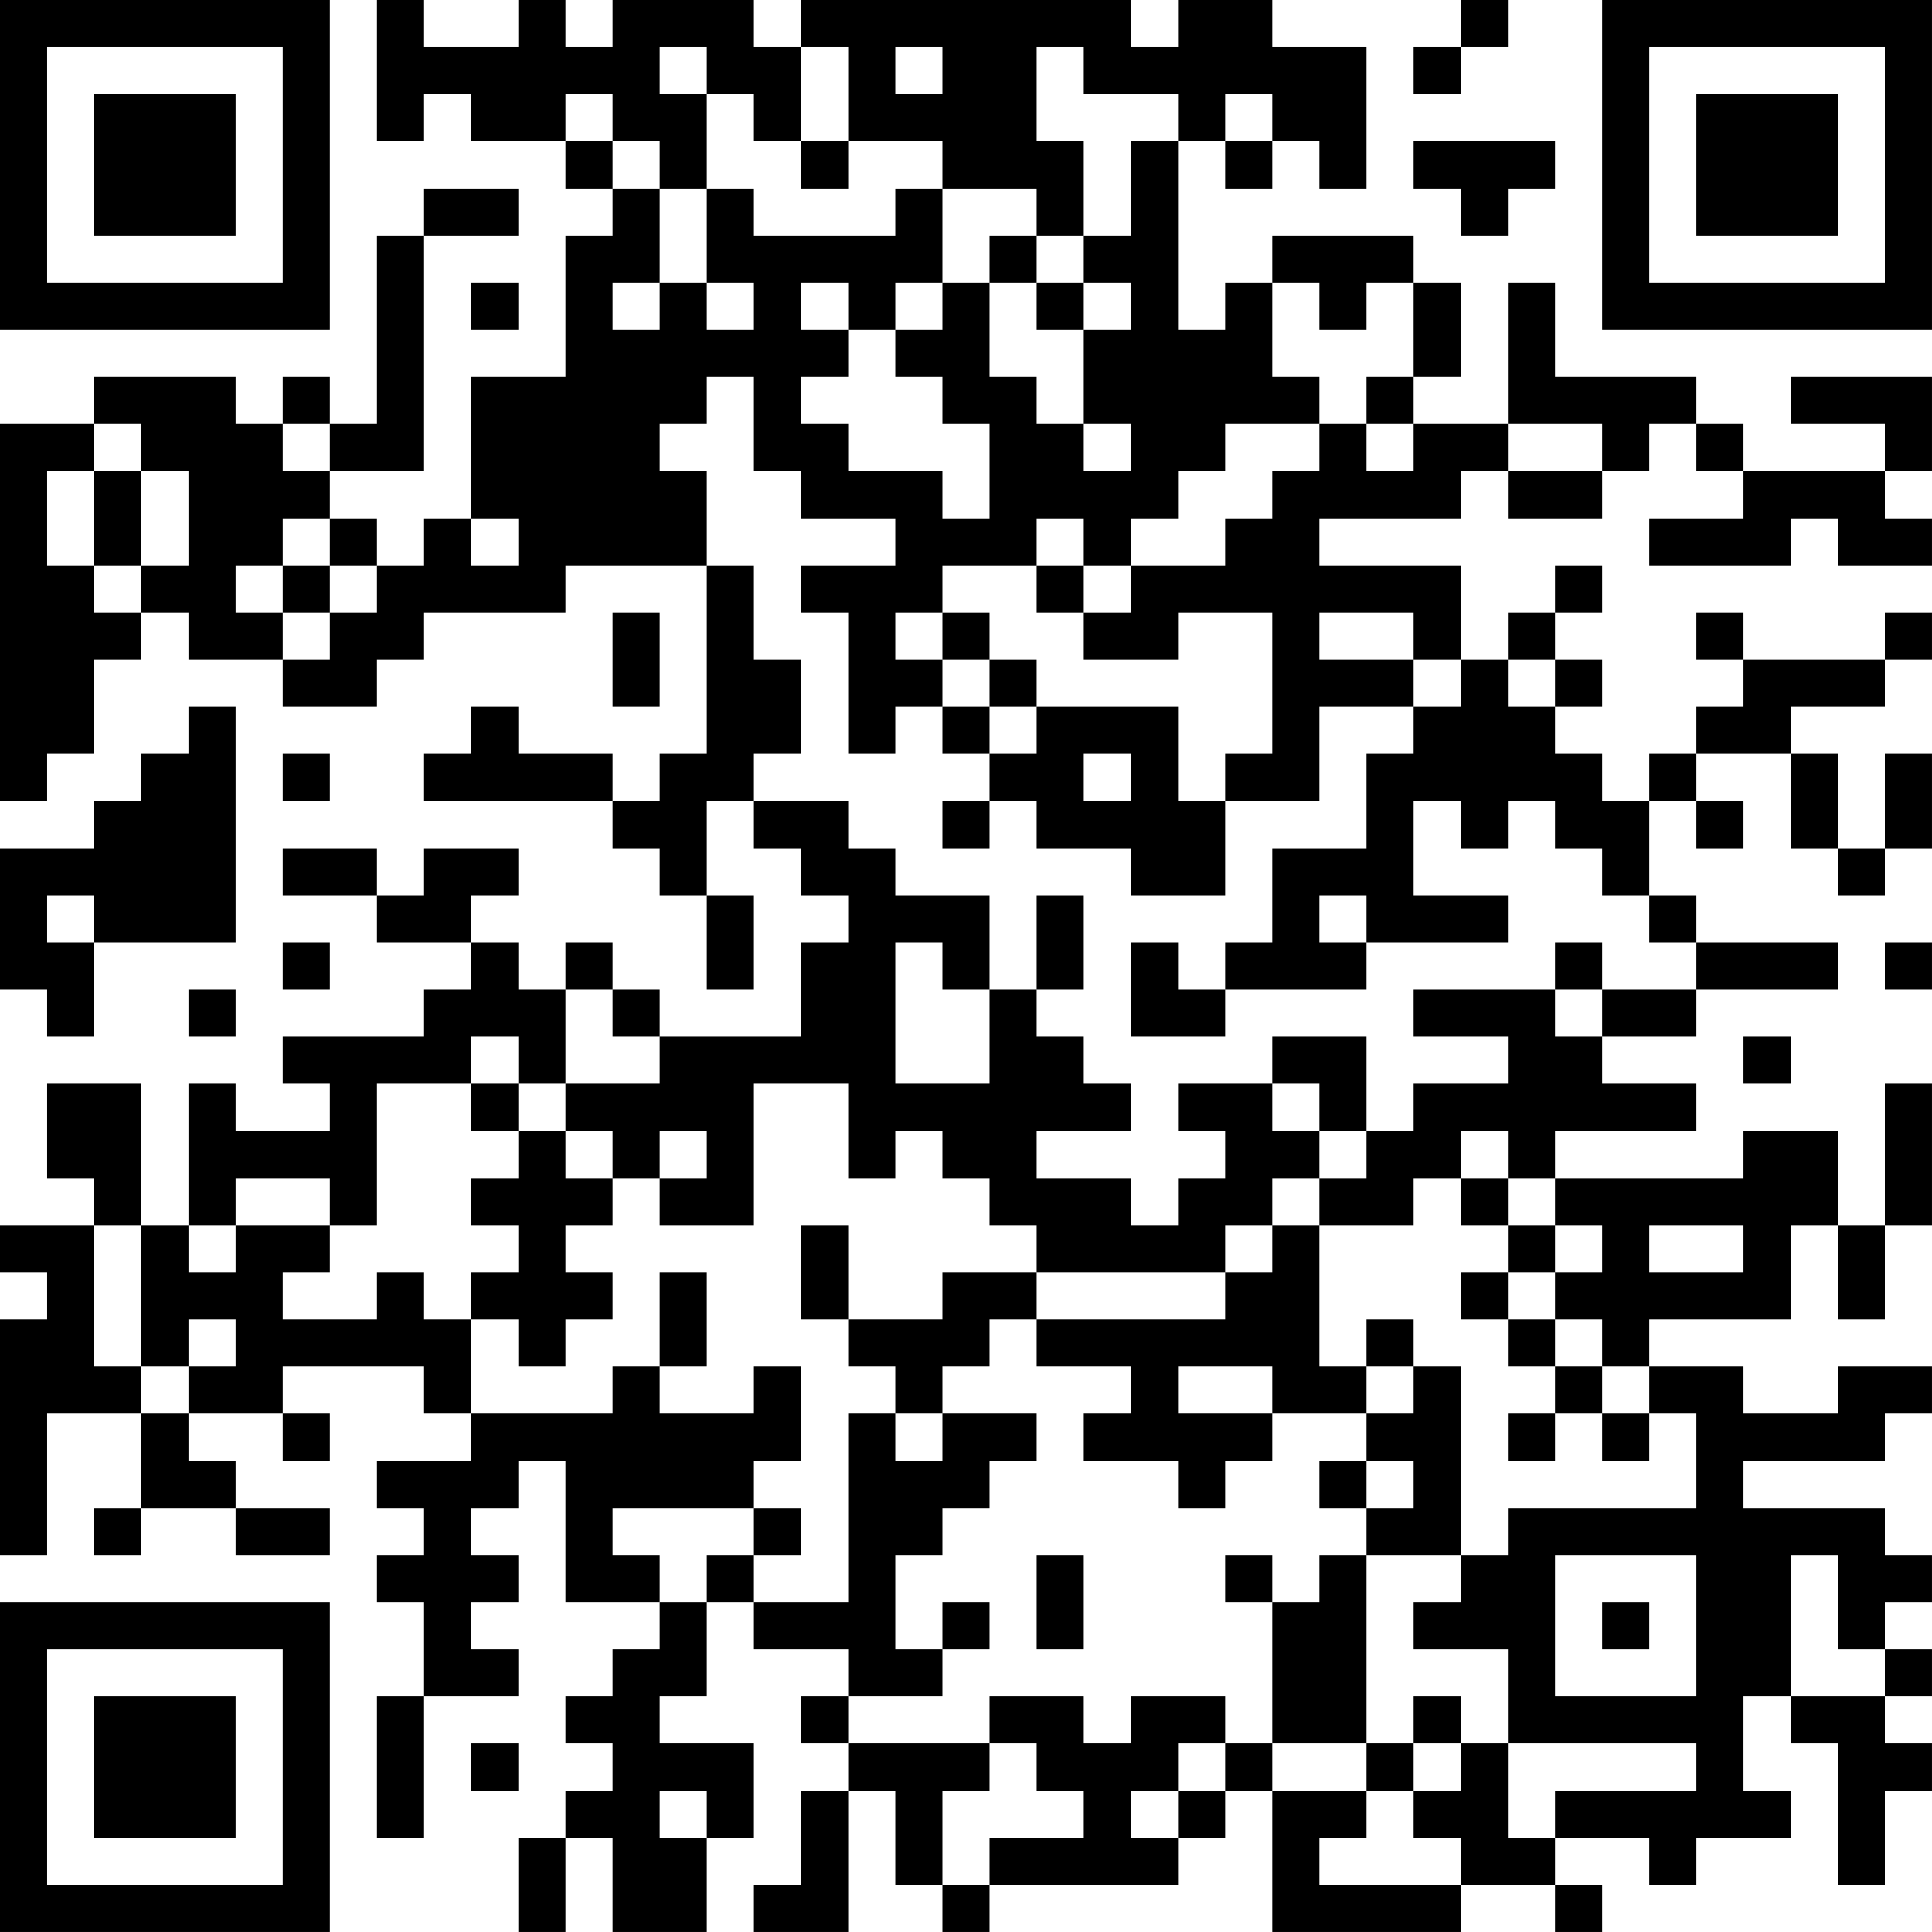 <?xml version="1.0" encoding="UTF-8"?>
<svg xmlns="http://www.w3.org/2000/svg" version="1.1" width="200" height="200" viewBox="0 0 200 200"><rect x="0" y="0" width="200" height="200" fill="#ffffff"/><g transform="scale(4.878)"><g transform="translate(0,0)"><path fill-rule="evenodd" d="M8 0L8 3L9 3L9 2L10 2L10 3L12 3L12 4L13 4L13 5L12 5L12 8L10 8L10 11L9 11L9 12L8 12L8 11L7 11L7 10L9 10L9 5L11 5L11 4L9 4L9 5L8 5L8 9L7 9L7 8L6 8L6 9L5 9L5 8L2 8L2 9L0 9L0 17L1 17L1 16L2 16L2 14L3 14L3 13L4 13L4 14L6 14L6 15L8 15L8 14L9 14L9 13L12 13L12 12L15 12L15 16L14 16L14 17L13 17L13 16L11 16L11 15L10 15L10 16L9 16L9 17L13 17L13 18L14 18L14 19L15 19L15 21L16 21L16 19L15 19L15 17L16 17L16 18L17 18L17 19L18 19L18 20L17 20L17 22L14 22L14 21L13 21L13 20L12 20L12 21L11 21L11 20L10 20L10 19L11 19L11 18L9 18L9 19L8 19L8 18L6 18L6 19L8 19L8 20L10 20L10 21L9 21L9 22L6 22L6 23L7 23L7 24L5 24L5 23L4 23L4 26L3 26L3 23L1 23L1 25L2 25L2 26L0 26L0 27L1 27L1 28L0 28L0 33L1 33L1 30L3 30L3 32L2 32L2 33L3 33L3 32L5 32L5 33L7 33L7 32L5 32L5 31L4 31L4 30L6 30L6 31L7 31L7 30L6 30L6 29L9 29L9 30L10 30L10 31L8 31L8 32L9 32L9 33L8 33L8 34L9 34L9 36L8 36L8 39L9 39L9 36L11 36L11 35L10 35L10 34L11 34L11 33L10 33L10 32L11 32L11 31L12 31L12 34L14 34L14 35L13 35L13 36L12 36L12 37L13 37L13 38L12 38L12 39L11 39L11 41L12 41L12 39L13 39L13 41L15 41L15 39L16 39L16 37L14 37L14 36L15 36L15 34L16 34L16 35L18 35L18 36L17 36L17 37L18 37L18 38L17 38L17 40L16 40L16 41L18 41L18 38L19 38L19 40L20 40L20 41L21 41L21 40L25 40L25 39L26 39L26 38L27 38L27 41L31 41L31 40L33 40L33 41L34 41L34 40L33 40L33 39L35 39L35 40L36 40L36 39L38 39L38 38L37 38L37 36L38 36L38 37L39 37L39 40L40 40L40 38L41 38L41 37L40 37L40 36L41 36L41 35L40 35L40 34L41 34L41 33L40 33L40 32L37 32L37 31L40 31L40 30L41 30L41 29L39 29L39 30L37 30L37 29L35 29L35 28L38 28L38 26L39 26L39 28L40 28L40 26L41 26L41 23L40 23L40 26L39 26L39 24L37 24L37 25L33 25L33 24L36 24L36 23L34 23L34 22L36 22L36 21L39 21L39 20L36 20L36 19L35 19L35 17L36 17L36 18L37 18L37 17L36 17L36 16L38 16L38 18L39 18L39 19L40 19L40 18L41 18L41 16L40 16L40 18L39 18L39 16L38 16L38 15L40 15L40 14L41 14L41 13L40 13L40 14L37 14L37 13L36 13L36 14L37 14L37 15L36 15L36 16L35 16L35 17L34 17L34 16L33 16L33 15L34 15L34 14L33 14L33 13L34 13L34 12L33 12L33 13L32 13L32 14L31 14L31 12L28 12L28 11L31 11L31 10L32 10L32 11L34 11L34 10L35 10L35 9L36 9L36 10L37 10L37 11L35 11L35 12L38 12L38 11L39 11L39 12L41 12L41 11L40 11L40 10L41 10L41 8L38 8L38 9L40 9L40 10L37 10L37 9L36 9L36 8L33 8L33 6L32 6L32 9L30 9L30 8L31 8L31 6L30 6L30 5L27 5L27 6L26 6L26 7L25 7L25 3L26 3L26 4L27 4L27 3L28 3L28 4L29 4L29 1L27 1L27 0L25 0L25 1L24 1L24 0L17 0L17 1L16 1L16 0L13 0L13 1L12 1L12 0L11 0L11 1L9 1L9 0ZM31 0L31 1L30 1L30 2L31 2L31 1L32 1L32 0ZM14 1L14 2L15 2L15 4L14 4L14 3L13 3L13 2L12 2L12 3L13 3L13 4L14 4L14 6L13 6L13 7L14 7L14 6L15 6L15 7L16 7L16 6L15 6L15 4L16 4L16 5L19 5L19 4L20 4L20 6L19 6L19 7L18 7L18 6L17 6L17 7L18 7L18 8L17 8L17 9L18 9L18 10L20 10L20 11L21 11L21 9L20 9L20 8L19 8L19 7L20 7L20 6L21 6L21 8L22 8L22 9L23 9L23 10L24 10L24 9L23 9L23 7L24 7L24 6L23 6L23 5L24 5L24 3L25 3L25 2L23 2L23 1L22 1L22 3L23 3L23 5L22 5L22 4L20 4L20 3L18 3L18 1L17 1L17 3L16 3L16 2L15 2L15 1ZM19 1L19 2L20 2L20 1ZM26 2L26 3L27 3L27 2ZM17 3L17 4L18 4L18 3ZM30 3L30 4L31 4L31 5L32 5L32 4L33 4L33 3ZM21 5L21 6L22 6L22 7L23 7L23 6L22 6L22 5ZM10 6L10 7L11 7L11 6ZM27 6L27 8L28 8L28 9L26 9L26 10L25 10L25 11L24 11L24 12L23 12L23 11L22 11L22 12L20 12L20 13L19 13L19 14L20 14L20 15L19 15L19 16L18 16L18 13L17 13L17 12L19 12L19 11L17 11L17 10L16 10L16 8L15 8L15 9L14 9L14 10L15 10L15 12L16 12L16 14L17 14L17 16L16 16L16 17L18 17L18 18L19 18L19 19L21 19L21 21L20 21L20 20L19 20L19 23L21 23L21 21L22 21L22 22L23 22L23 23L24 23L24 24L22 24L22 25L24 25L24 26L25 26L25 25L26 25L26 24L25 24L25 23L27 23L27 24L28 24L28 25L27 25L27 26L26 26L26 27L22 27L22 26L21 26L21 25L20 25L20 24L19 24L19 25L18 25L18 23L16 23L16 26L14 26L14 25L15 25L15 24L14 24L14 25L13 25L13 24L12 24L12 23L14 23L14 22L13 22L13 21L12 21L12 23L11 23L11 22L10 22L10 23L8 23L8 26L7 26L7 25L5 25L5 26L4 26L4 27L5 27L5 26L7 26L7 27L6 27L6 28L8 28L8 27L9 27L9 28L10 28L10 30L13 30L13 29L14 29L14 30L16 30L16 29L17 29L17 31L16 31L16 32L13 32L13 33L14 33L14 34L15 34L15 33L16 33L16 34L18 34L18 30L19 30L19 31L20 31L20 30L22 30L22 31L21 31L21 32L20 32L20 33L19 33L19 35L20 35L20 36L18 36L18 37L21 37L21 38L20 38L20 40L21 40L21 39L23 39L23 38L22 38L22 37L21 37L21 36L23 36L23 37L24 37L24 36L26 36L26 37L25 37L25 38L24 38L24 39L25 39L25 38L26 38L26 37L27 37L27 38L29 38L29 39L28 39L28 40L31 40L31 39L30 39L30 38L31 38L31 37L32 37L32 39L33 39L33 38L36 38L36 37L32 37L32 35L30 35L30 34L31 34L31 33L32 33L32 32L36 32L36 30L35 30L35 29L34 29L34 28L33 28L33 27L34 27L34 26L33 26L33 25L32 25L32 24L31 24L31 25L30 25L30 26L28 26L28 25L29 25L29 24L30 24L30 23L32 23L32 22L30 22L30 21L33 21L33 22L34 22L34 21L36 21L36 20L35 20L35 19L34 19L34 18L33 18L33 17L32 17L32 18L31 18L31 17L30 17L30 19L32 19L32 20L29 20L29 19L28 19L28 20L29 20L29 21L26 21L26 20L27 20L27 18L29 18L29 16L30 16L30 15L31 15L31 14L30 14L30 13L28 13L28 14L30 14L30 15L28 15L28 17L26 17L26 16L27 16L27 13L25 13L25 14L23 14L23 13L24 13L24 12L26 12L26 11L27 11L27 10L28 10L28 9L29 9L29 10L30 10L30 9L29 9L29 8L30 8L30 6L29 6L29 7L28 7L28 6ZM2 9L2 10L1 10L1 12L2 12L2 13L3 13L3 12L4 12L4 10L3 10L3 9ZM6 9L6 10L7 10L7 9ZM32 9L32 10L34 10L34 9ZM2 10L2 12L3 12L3 10ZM6 11L6 12L5 12L5 13L6 13L6 14L7 14L7 13L8 13L8 12L7 12L7 11ZM10 11L10 12L11 12L11 11ZM6 12L6 13L7 13L7 12ZM22 12L22 13L23 13L23 12ZM13 13L13 15L14 15L14 13ZM20 13L20 14L21 14L21 15L20 15L20 16L21 16L21 17L20 17L20 18L21 18L21 17L22 17L22 18L24 18L24 19L26 19L26 17L25 17L25 15L22 15L22 14L21 14L21 13ZM32 14L32 15L33 15L33 14ZM4 15L4 16L3 16L3 17L2 17L2 18L0 18L0 21L1 21L1 22L2 22L2 20L5 20L5 15ZM21 15L21 16L22 16L22 15ZM6 16L6 17L7 17L7 16ZM23 16L23 17L24 17L24 16ZM1 19L1 20L2 20L2 19ZM22 19L22 21L23 21L23 19ZM6 20L6 21L7 21L7 20ZM24 20L24 22L26 22L26 21L25 21L25 20ZM33 20L33 21L34 21L34 20ZM40 20L40 21L41 21L41 20ZM4 21L4 22L5 22L5 21ZM27 22L27 23L28 23L28 24L29 24L29 22ZM37 22L37 23L38 23L38 22ZM10 23L10 24L11 24L11 25L10 25L10 26L11 26L11 27L10 27L10 28L11 28L11 29L12 29L12 28L13 28L13 27L12 27L12 26L13 26L13 25L12 25L12 24L11 24L11 23ZM31 25L31 26L32 26L32 27L31 27L31 28L32 28L32 29L33 29L33 30L32 30L32 31L33 31L33 30L34 30L34 31L35 31L35 30L34 30L34 29L33 29L33 28L32 28L32 27L33 27L33 26L32 26L32 25ZM2 26L2 29L3 29L3 30L4 30L4 29L5 29L5 28L4 28L4 29L3 29L3 26ZM17 26L17 28L18 28L18 29L19 29L19 30L20 30L20 29L21 29L21 28L22 28L22 29L24 29L24 30L23 30L23 31L25 31L25 32L26 32L26 31L27 31L27 30L29 30L29 31L28 31L28 32L29 32L29 33L28 33L28 34L27 34L27 33L26 33L26 34L27 34L27 37L29 37L29 38L30 38L30 37L31 37L31 36L30 36L30 37L29 37L29 33L31 33L31 29L30 29L30 28L29 28L29 29L28 29L28 26L27 26L27 27L26 27L26 28L22 28L22 27L20 27L20 28L18 28L18 26ZM35 26L35 27L37 27L37 26ZM14 27L14 29L15 29L15 27ZM25 29L25 30L27 30L27 29ZM29 29L29 30L30 30L30 29ZM29 31L29 32L30 32L30 31ZM16 32L16 33L17 33L17 32ZM22 33L22 35L23 35L23 33ZM33 33L33 36L36 36L36 33ZM38 33L38 36L40 36L40 35L39 35L39 33ZM20 34L20 35L21 35L21 34ZM34 34L34 35L35 35L35 34ZM10 37L10 38L11 38L11 37ZM14 38L14 39L15 39L15 38ZM0 0L0 7L7 7L7 0ZM1 1L1 6L6 6L6 1ZM2 2L2 5L5 5L5 2ZM34 0L34 7L41 7L41 0ZM35 1L35 6L40 6L40 1ZM36 2L36 5L39 5L39 2ZM0 34L0 41L7 41L7 34ZM1 35L1 40L6 40L6 35ZM2 36L2 39L5 39L5 36Z" fill="#000000"/></g></g></svg>

